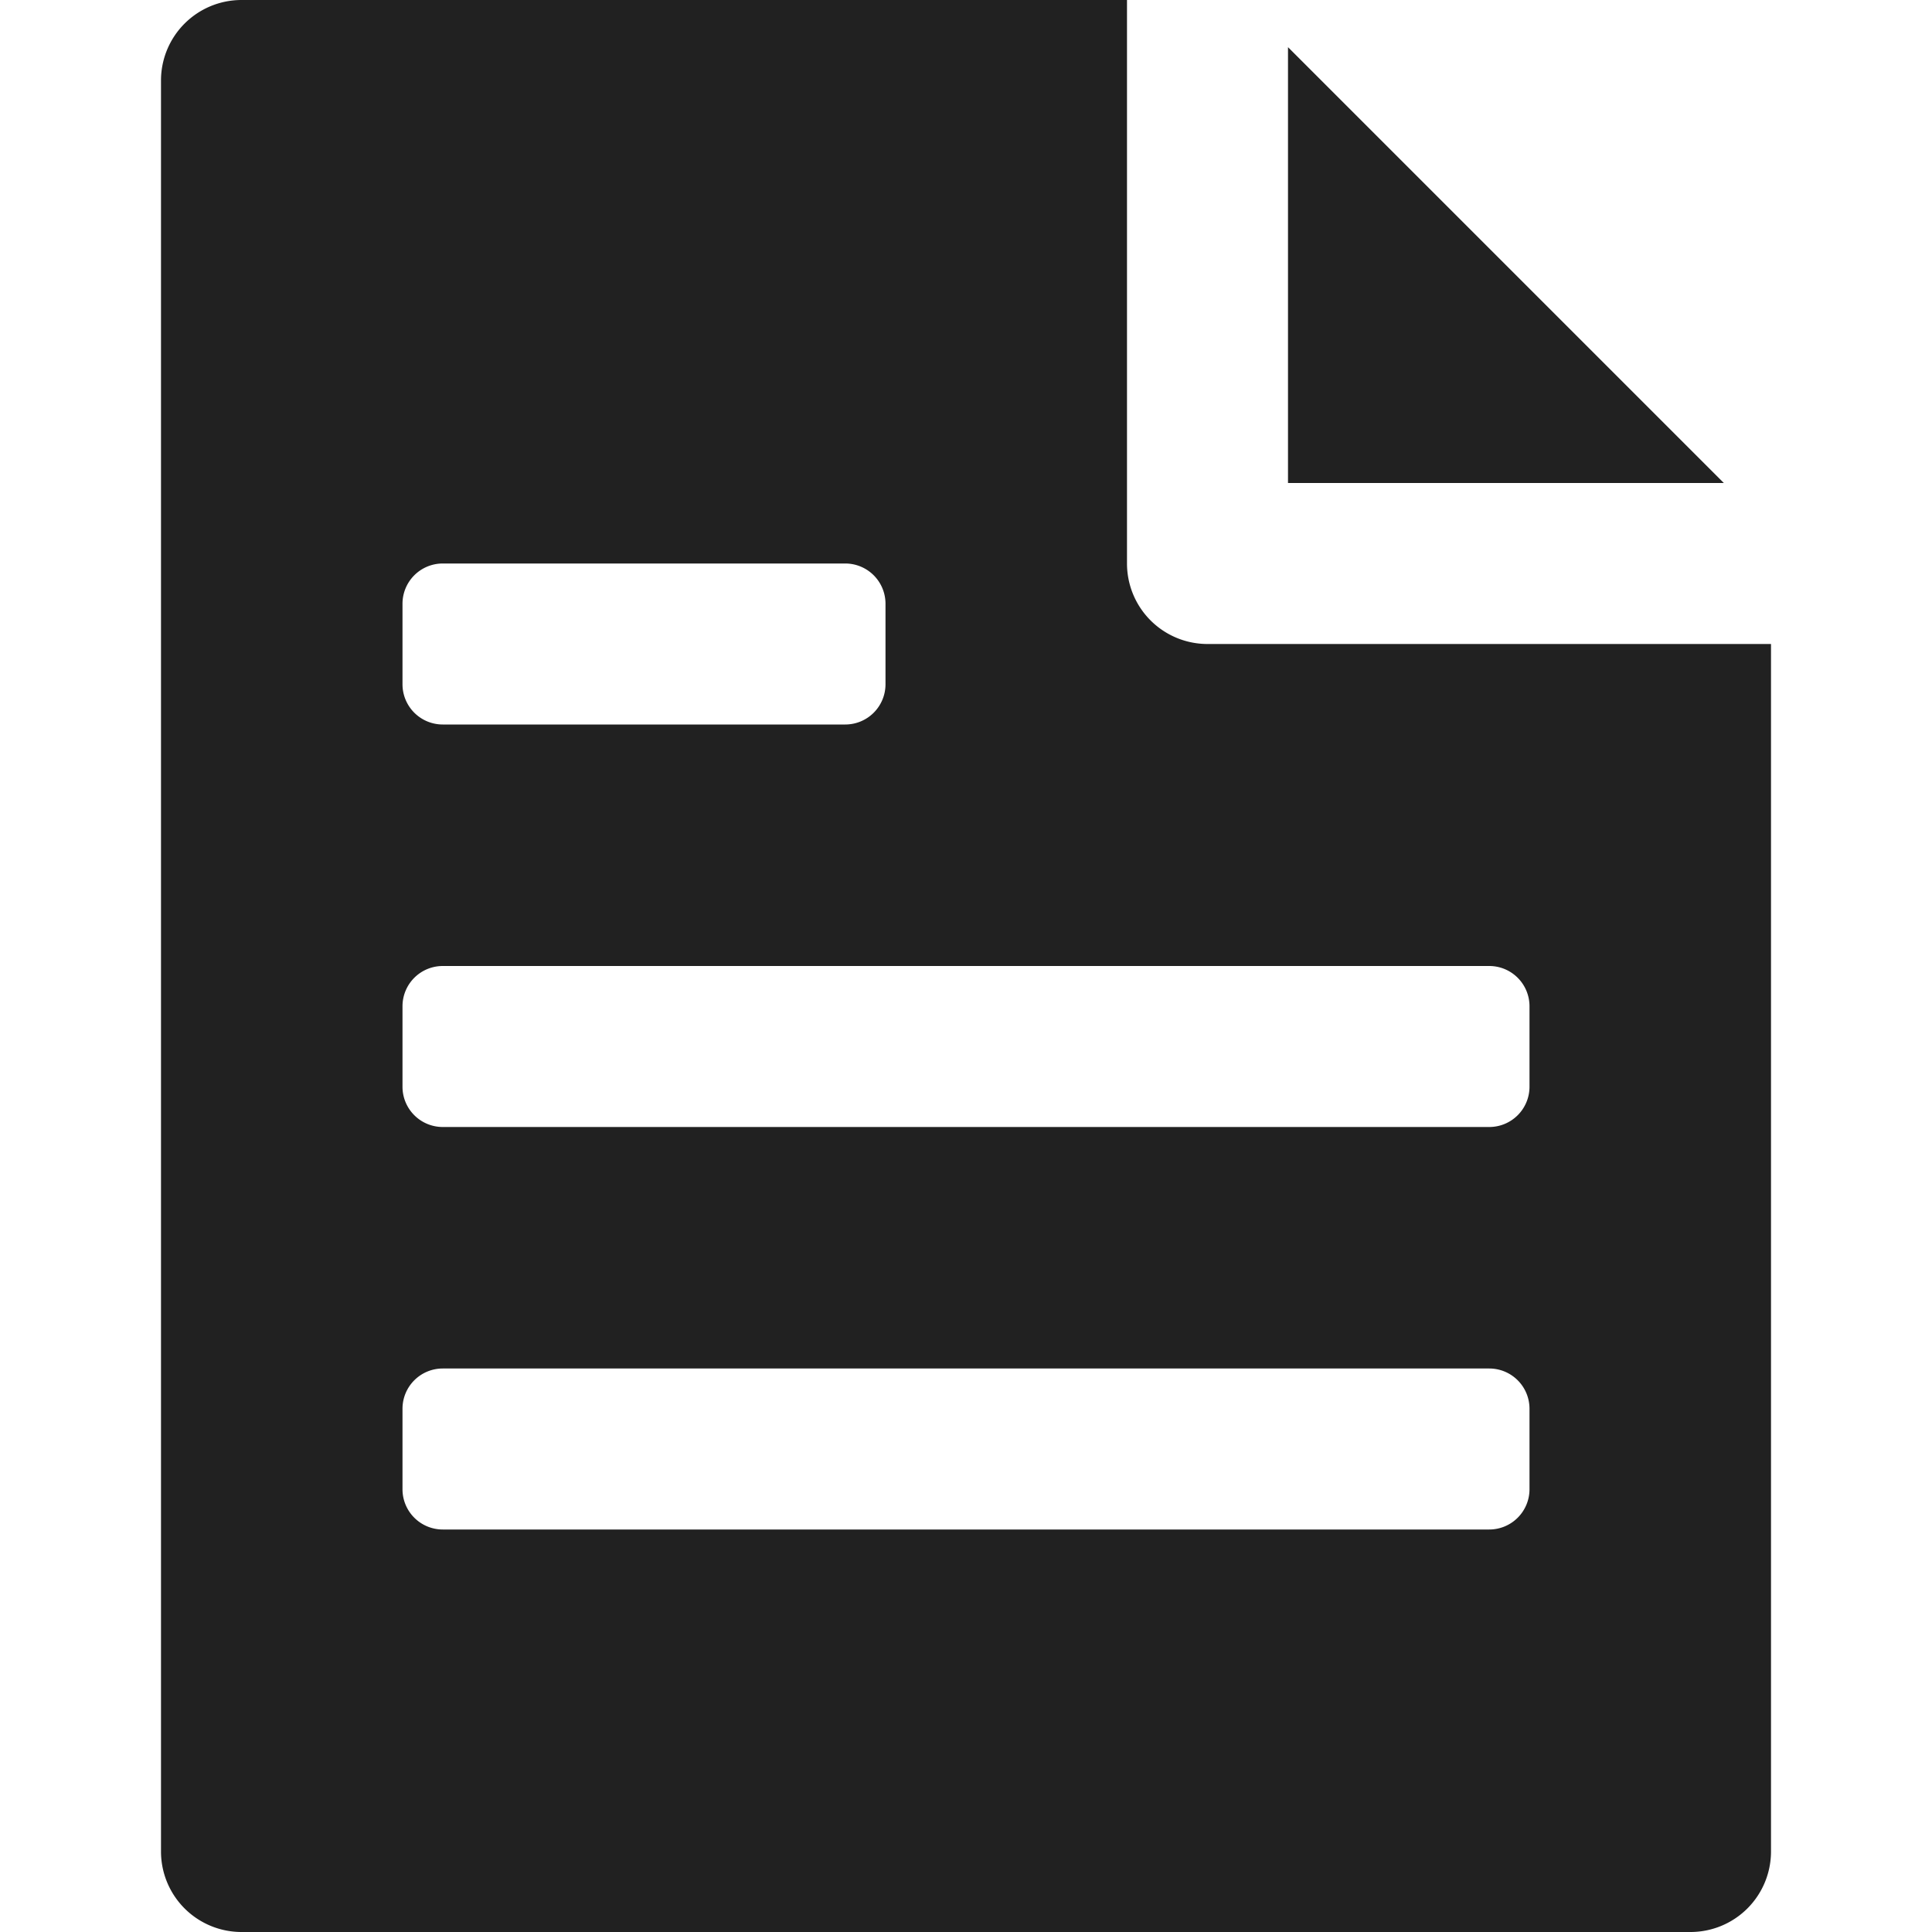 <svg xmlns="http://www.w3.org/2000/svg" height="24" width="24" viewBox="0 0 24 24"><title>file text</title><g fill="#212121" class="nc-icon-wrapper"><path d="M14,0H3A1,1,0,0,0,2,1V23a1,1,0,0,0,1,1H21a1,1,0,0,0,1-1V8H15a1,1,0,0,1-1-1ZM5.5,17h13a.5.5,0,0,1,.5.5v1a.5.5,0,0,1-.5.5H5.5a.5.5,0,0,1-.5-.5v-1A.5.5,0,0,1,5.5,17Zm0-5h13a.5.5,0,0,1,.5.5v1a.5.5,0,0,1-.5.5H5.5a.5.5,0,0,1-.5-.5v-1A.5.5,0,0,1,5.5,12Zm5-3h-5A.5.5,0,0,1,5,8.5v-1A.5.5,0,0,1,5.5,7h5a.5.5,0,0,1,.5.5v1A.5.5,0,0,1,10.5,9Z" fill="#212121"></path><polygon data-color="color-2" points="21.414 6 16 6 16 0.586 21.414 6"></polygon></g></svg>
